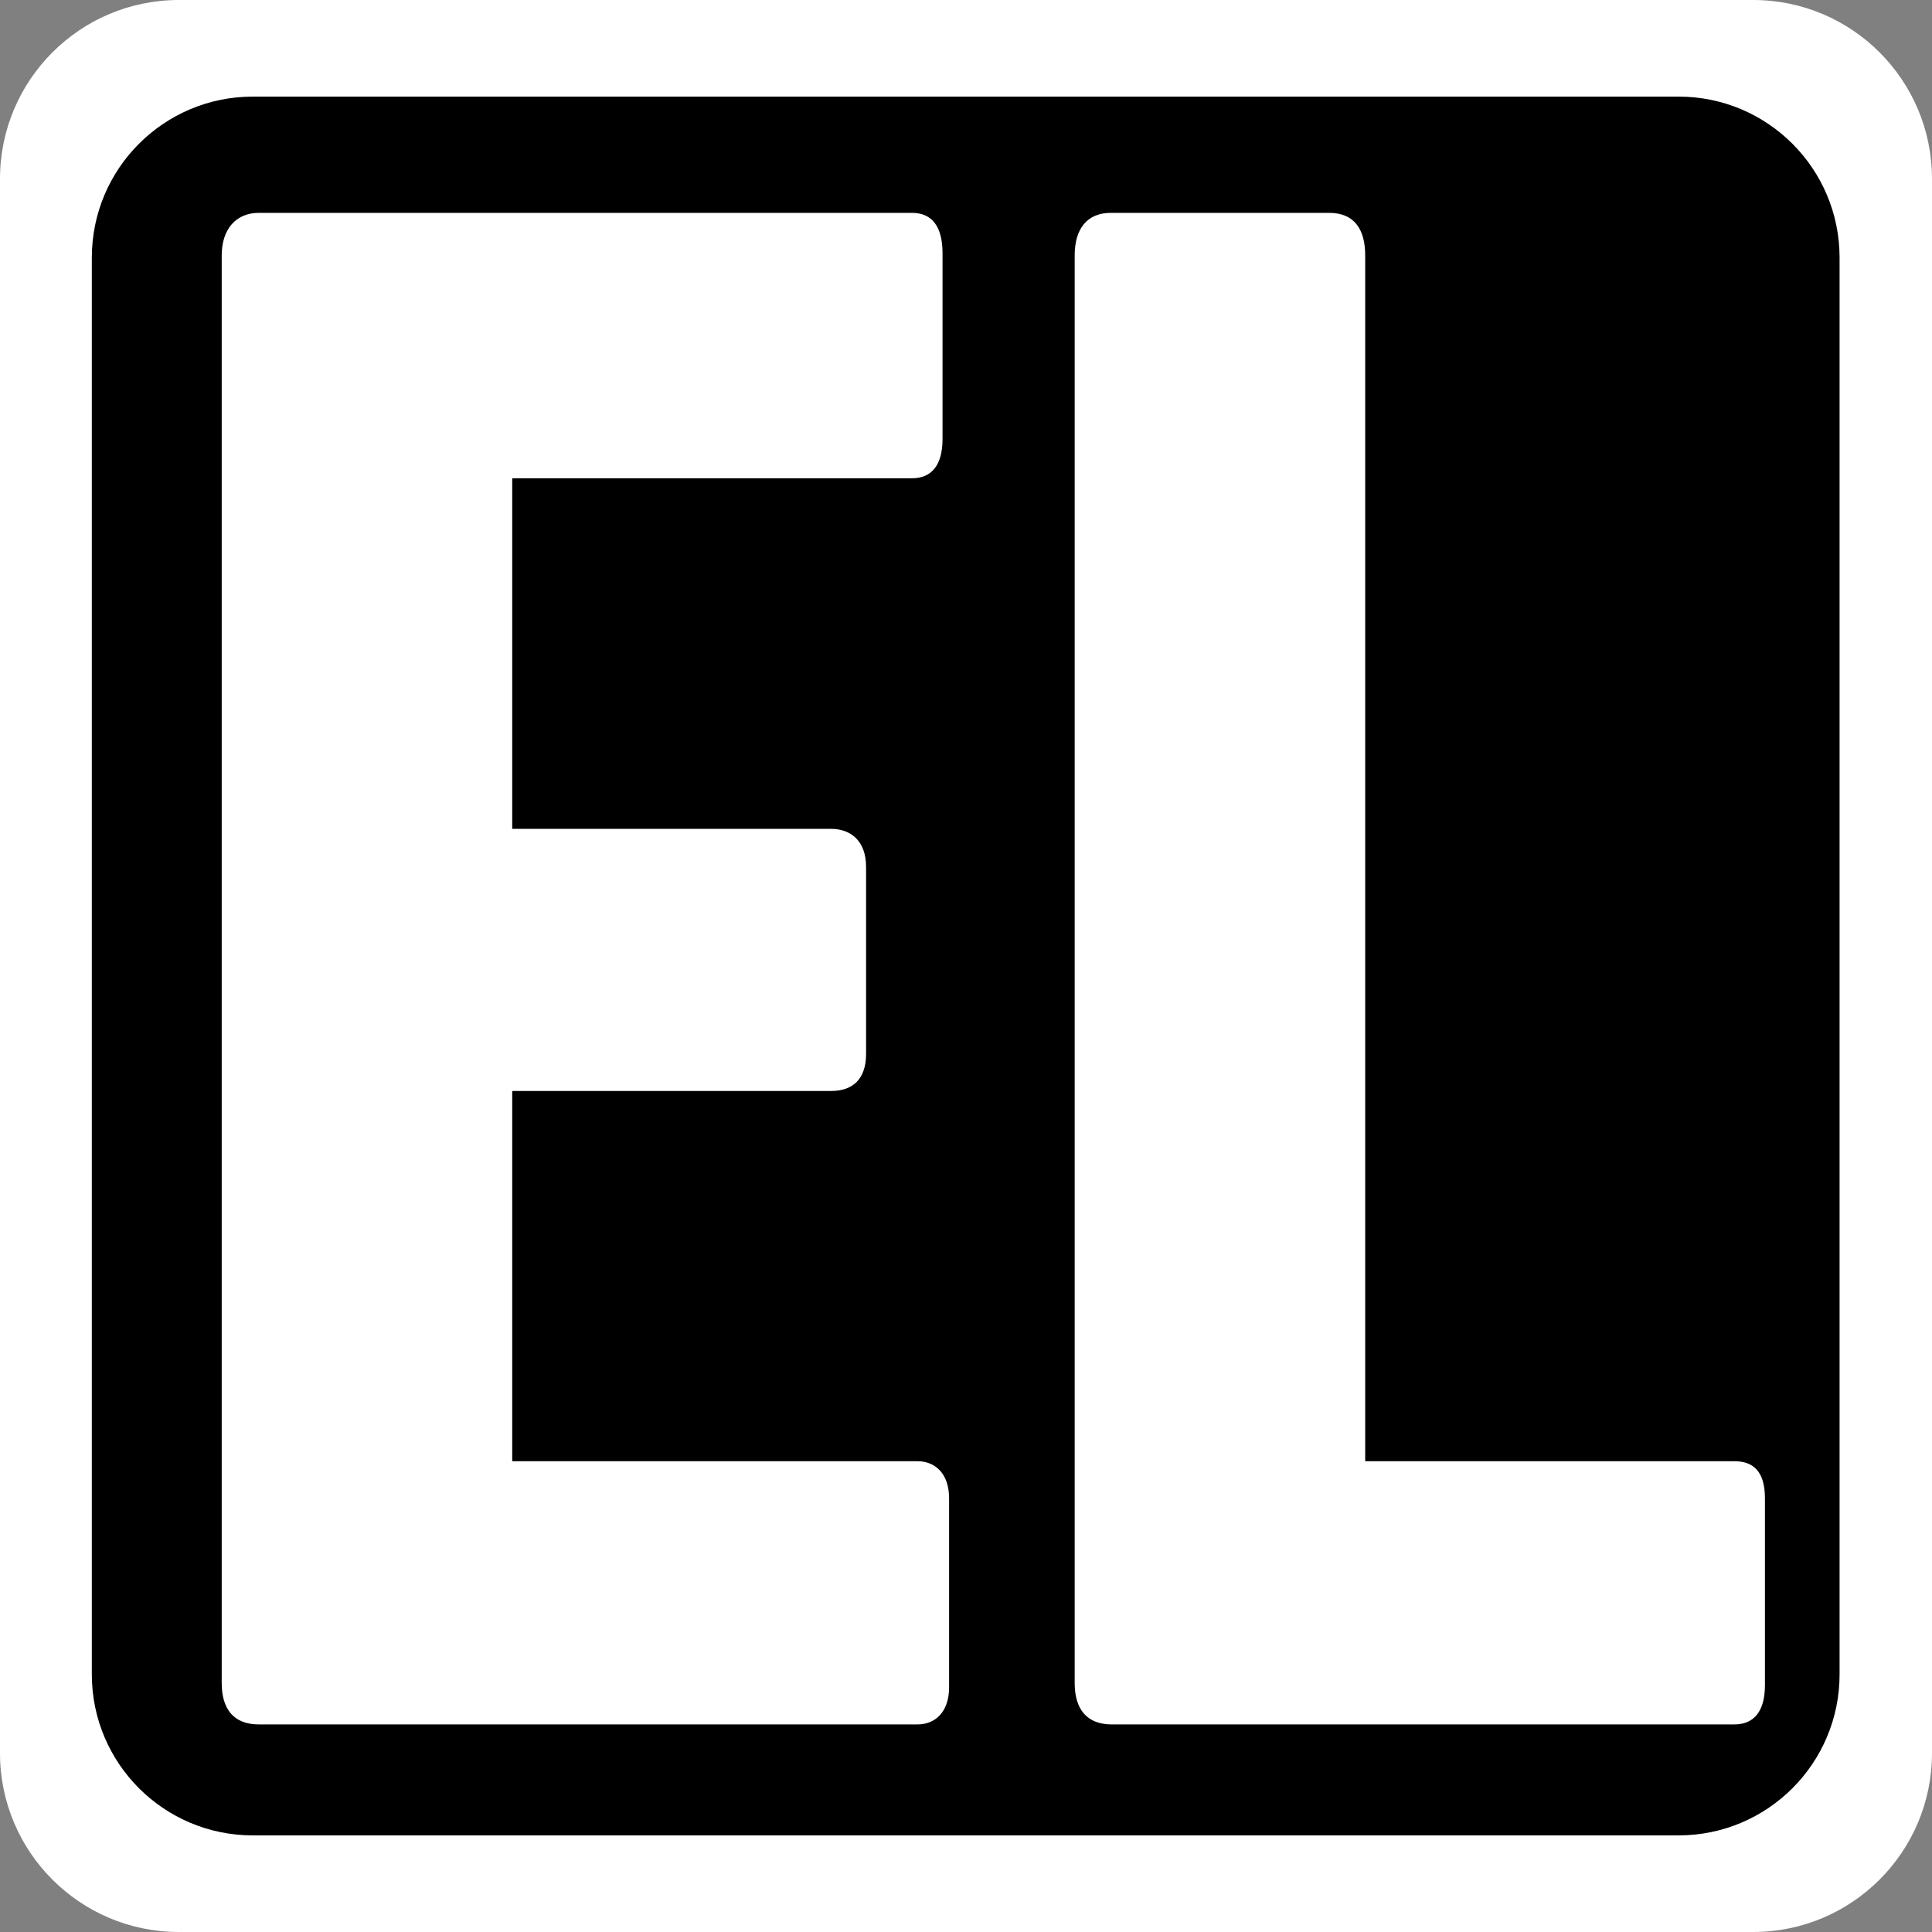 <svg xmlns="http://www.w3.org/2000/svg" xmlns:xlink="http://www.w3.org/1999/xlink" width="1080" zoomAndPan="magnify" viewBox="0 0 810 810" height="1080" preserveAspectRatio="xMidYMid meet" version="1.0"><rect x="0" y="0" width="810" height="810" fill="#808080" stroke="none"/><defs><g/><clipPath id="id1"><path d="M 38.5 40.5 L 771.25 40.5 L 771.25 769.5 L 38.5 769.5 Z M 38.5 40.5 " clip-rule="nonzero"/></clipPath></defs><path fill="#ffffff" d="M 75 0 L 735 0 C 776.422 0 810 33.578 810 75 L 810 735 C 810 776.422 776.422 810 735 810 L 75 810 C 33.578 810 0 776.422 0 735 L 0 75 C 0 33.578 33.578 0 75 0 " fill-opacity="1" fill-rule="nonzero"/><g clip-path="url(#id1)"><path fill="#000000" d="M 105.977 40.504 L 703.773 40.504 C 741.039 40.504 771.25 70.723 771.25 108.004 L 771.25 701.996 C 771.25 739.277 741.039 769.496 703.773 769.496 L 105.977 769.496 C 68.711 769.496 38.5 739.277 38.5 701.996 L 38.5 108.004 C 38.5 70.723 68.711 40.504 105.977 40.504 " fill-opacity="1" fill-rule="nonzero"/></g><g fill="#ffffff" fill-opacity="1"><g transform="translate(55.405, 722.973)"><g><path d="M 37.547 -615.867 L 37.547 -17.398 C 37.547 -6.41 42.586 0 53.117 0 L 329.227 0 C 336.551 0 342.504 -5.035 342.504 -15.57 L 342.504 -94.785 C 342.504 -105.316 336.551 -110.352 329.227 -110.352 L 159.348 -110.352 L 159.348 -265.578 L 293.051 -265.578 C 301.754 -265.578 307.703 -270.156 307.703 -281.148 L 307.703 -359.445 C 307.703 -370.895 300.836 -375.473 293.051 -375.473 L 159.348 -375.473 L 159.348 -522.457 L 326.938 -522.457 C 335.18 -522.457 339.758 -527.953 339.758 -538.941 L 339.758 -616.781 C 339.758 -628.23 335.18 -633.727 326.938 -633.727 L 53.117 -633.727 C 43.5 -633.727 37.547 -626.855 37.547 -615.867 Z M 37.547 -615.867 "/></g></g><g transform="translate(413.02, 722.973)"><g><path d="M 37.547 -17.398 C 37.547 -6.41 42.586 0 53.117 0 L 314.117 0 C 322.355 0 326.938 -5.496 326.938 -16.484 L 326.938 -94.785 C 326.938 -105.773 322.355 -110.352 314.117 -110.352 L 159.348 -110.352 L 159.348 -615.867 C 159.348 -626.855 154.77 -633.727 144.238 -633.727 L 52.656 -633.727 C 42.586 -633.727 37.547 -626.855 37.547 -615.867 Z M 37.547 -17.398 "/></g></g></g></svg>